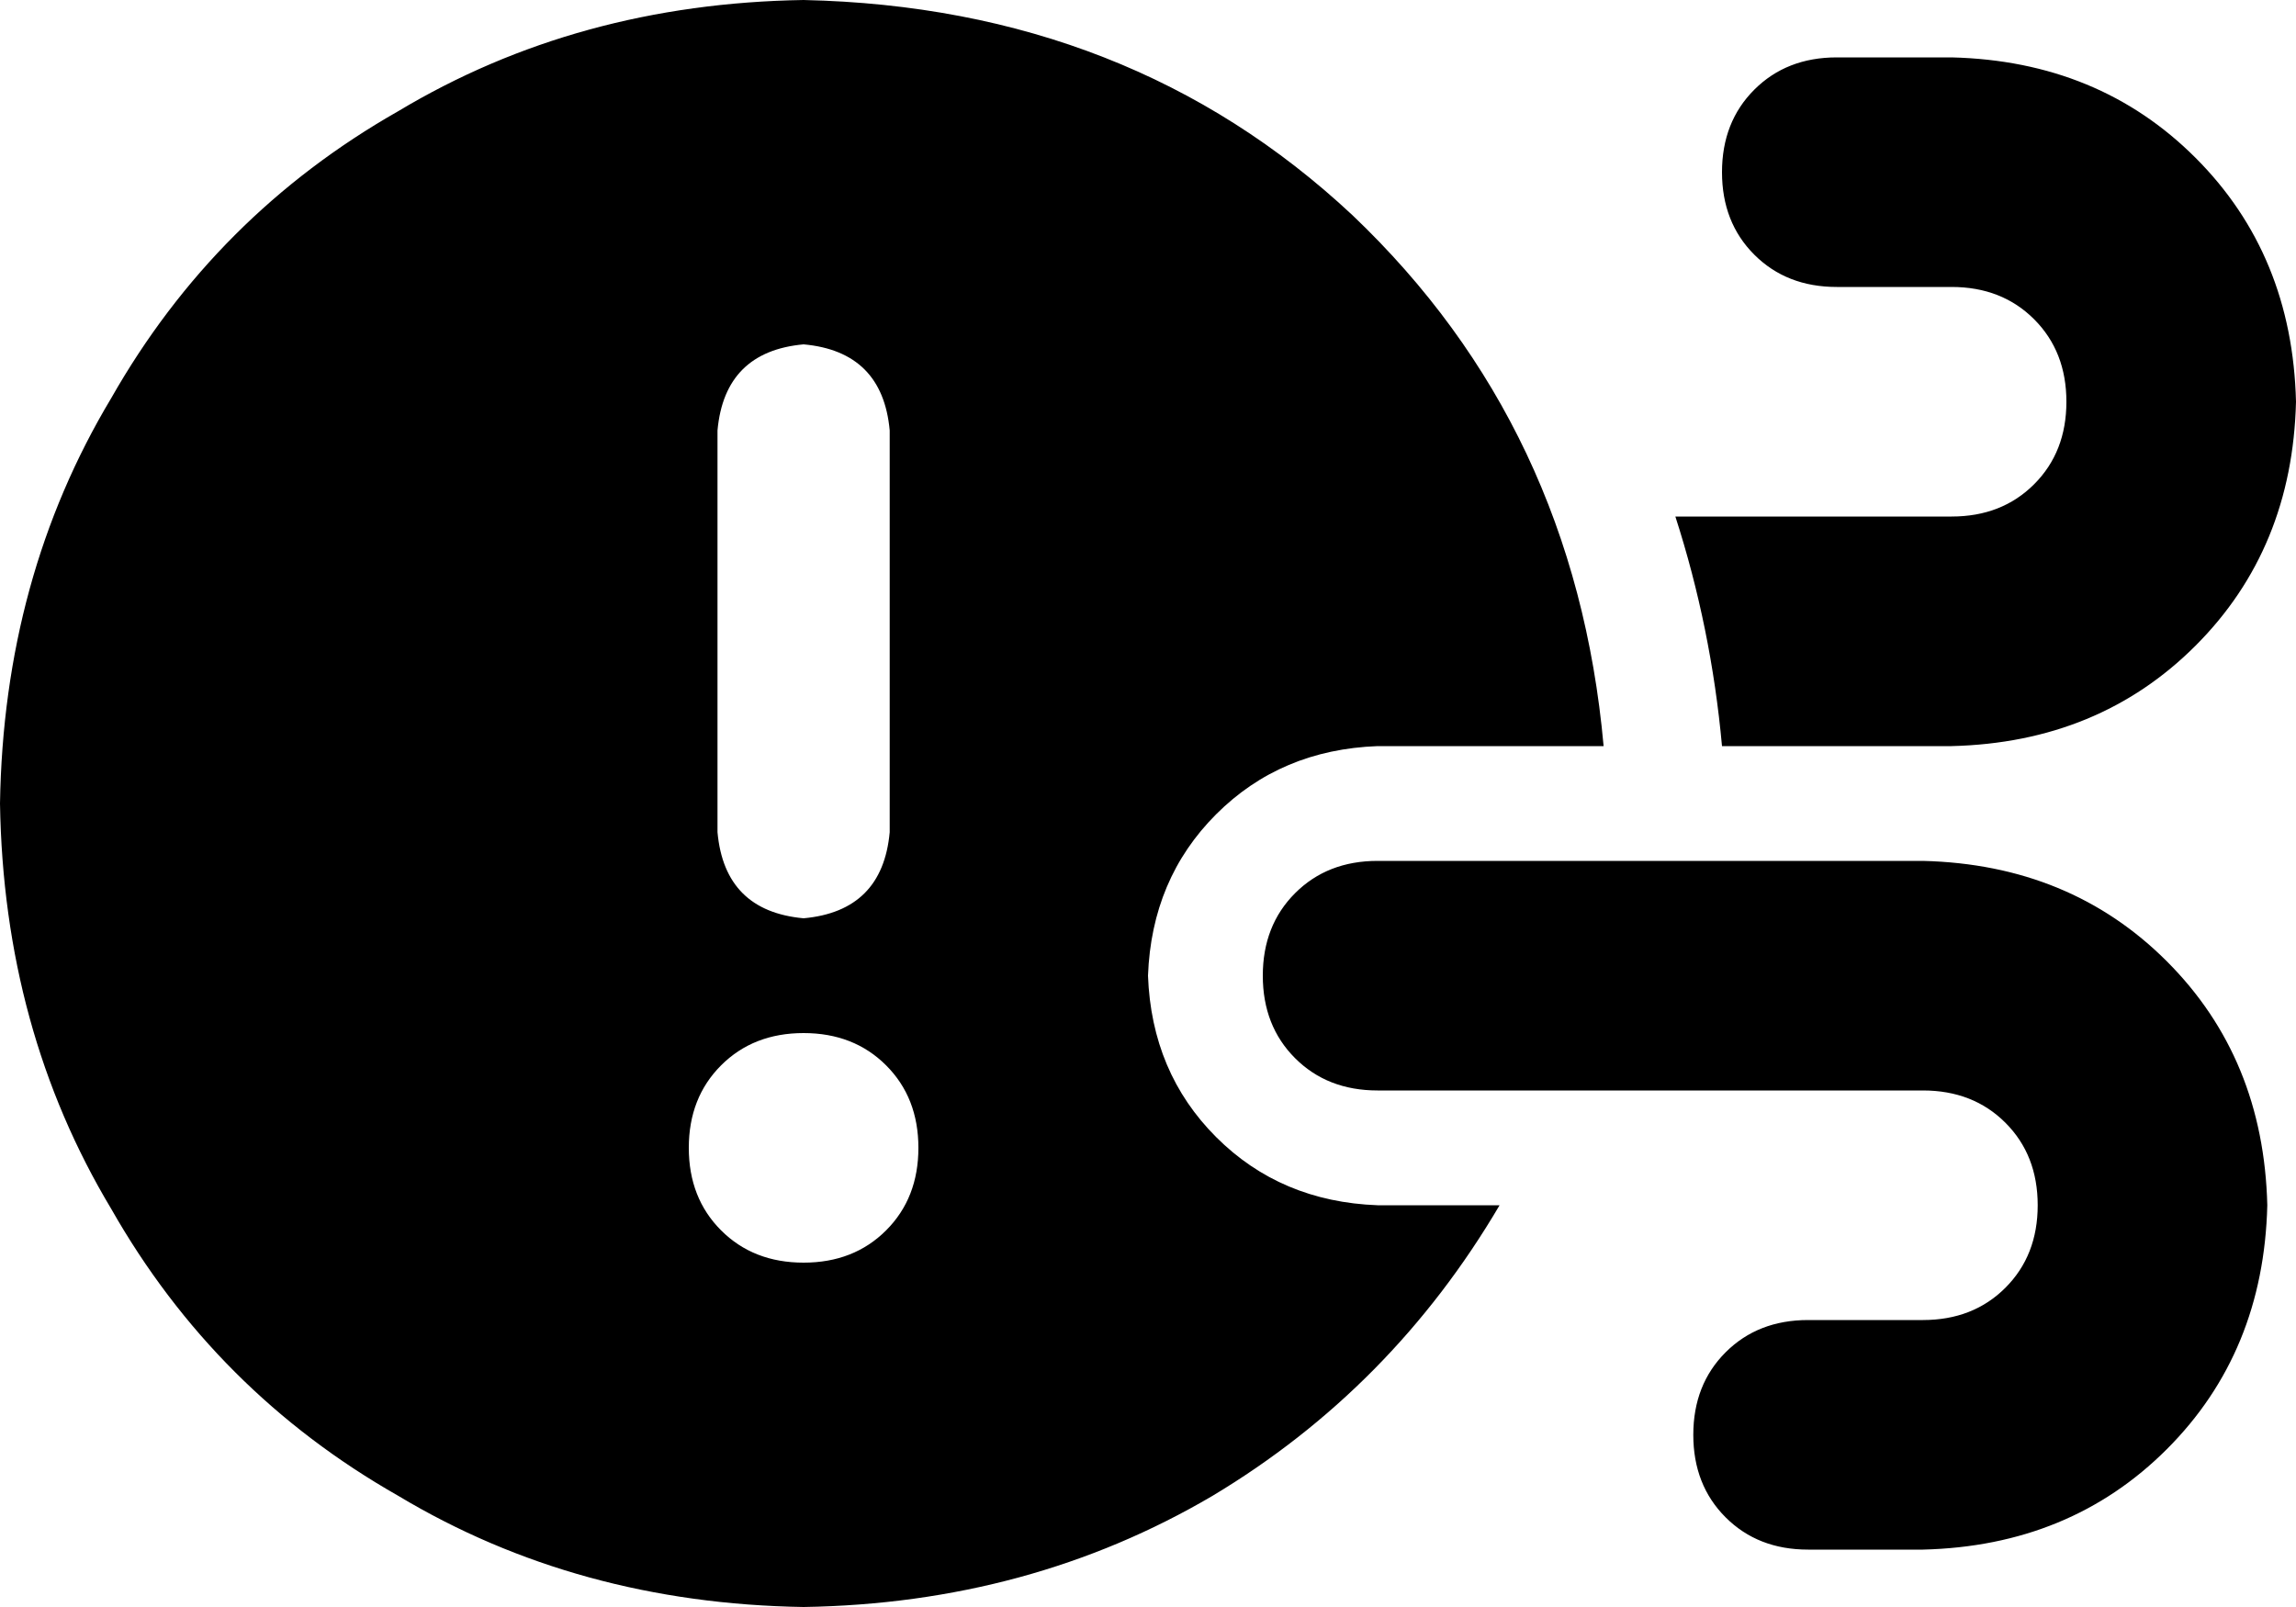 <svg viewBox="0 0 640 448">
  <path
    d="M 418 336 Q 388 387 338 417 L 338 417 Q 287 447 224 448 Q 161 447 111 417 Q 60 388 31 337 Q 1 287 0 224 Q 1 161 31 111 Q 60 60 111 31 Q 161 1 224 0 Q 315 2 377 60 Q 439 119 447 208 L 384 208 Q 357 209 339 227 Q 321 245 320 272 Q 321 299 339 317 Q 357 335 384 336 L 418 336 L 418 336 Z M 248 120 Q 246 98 224 96 Q 202 98 200 120 L 200 232 Q 202 254 224 256 Q 246 254 248 232 L 248 120 L 248 120 Z M 224 352 Q 238 352 247 343 L 247 343 Q 256 334 256 320 Q 256 306 247 297 Q 238 288 224 288 Q 210 288 201 297 Q 192 306 192 320 Q 192 334 201 343 Q 210 352 224 352 L 224 352 Z M 472 400 Q 472 386 481 377 L 481 377 Q 490 368 504 368 L 536 368 Q 550 368 559 359 Q 568 350 568 336 Q 568 322 559 313 Q 550 304 536 304 L 384 304 Q 370 304 361 295 Q 352 286 352 272 Q 352 258 361 249 Q 370 240 384 240 L 536 240 Q 577 241 604 268 Q 631 295 632 336 Q 631 377 604 404 Q 577 431 536 432 L 504 432 Q 490 432 481 423 Q 472 414 472 400 L 472 400 Z M 544 208 L 480 208 Q 477 175 467 144 L 544 144 Q 558 144 567 135 Q 576 126 576 112 Q 576 98 567 89 Q 558 80 544 80 L 512 80 Q 498 80 489 71 Q 480 62 480 48 Q 480 34 489 25 Q 498 16 512 16 L 544 16 Q 585 17 612 44 Q 639 71 640 112 Q 639 153 612 180 Q 585 207 544 208 L 544 208 Z"
  />
</svg>